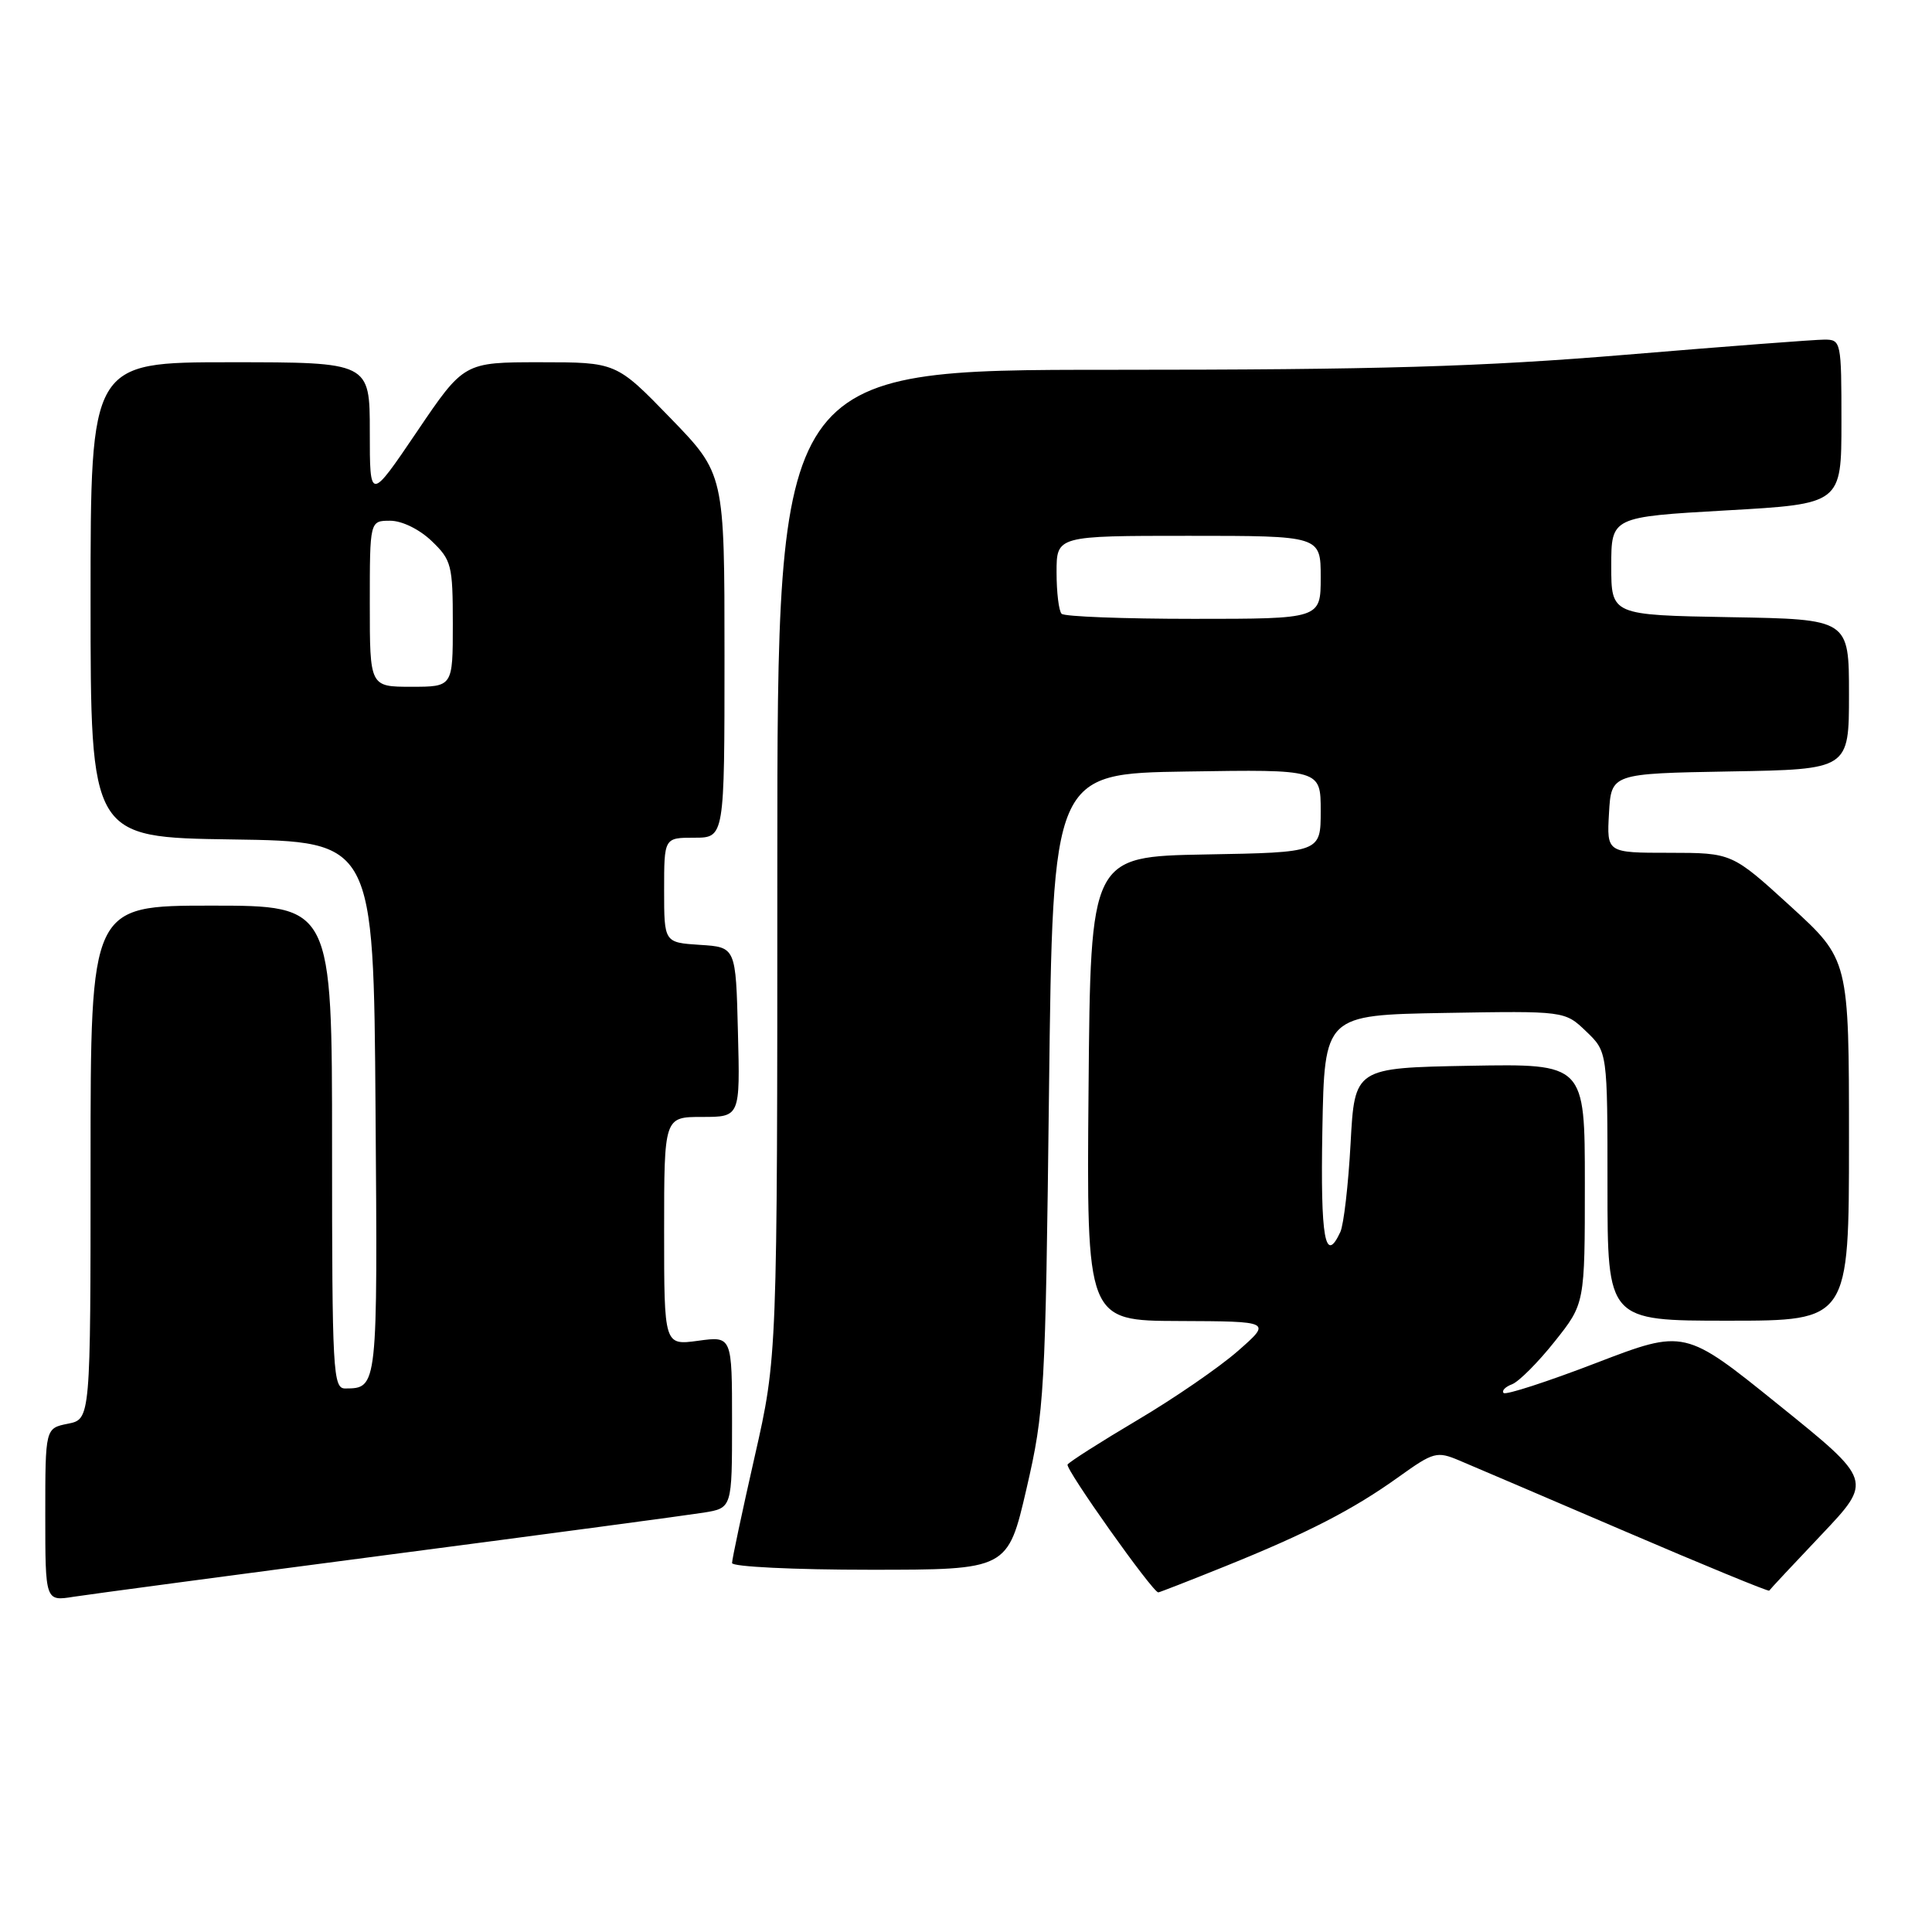 <?xml version="1.0" encoding="UTF-8" standalone="no"?>
<!DOCTYPE svg PUBLIC "-//W3C//DTD SVG 1.1//EN" "http://www.w3.org/Graphics/SVG/1.1/DTD/svg11.dtd" >
<svg xmlns="http://www.w3.org/2000/svg" xmlns:xlink="http://www.w3.org/1999/xlink" version="1.1" viewBox="0 0 256 256">
 <g >
 <path fill="currentColor"
d=" M 51.50 206.01 C 72.40 203.28 91.19 200.76 93.25 200.43 C 97.00 199.82 97.00 199.82 97.00 188.43 C 97.00 177.04 97.00 177.04 92.50 177.66 C 88.00 178.27 88.00 178.27 88.00 163.14 C 88.00 148.00 88.00 148.00 93.03 148.00 C 98.07 148.00 98.07 148.00 97.78 136.75 C 97.50 125.50 97.50 125.50 92.75 125.20 C 88.00 124.89 88.00 124.89 88.00 117.95 C 88.00 111.00 88.00 111.00 92.00 111.00 C 96.00 111.00 96.00 111.00 96.00 86.89 C 96.00 62.79 96.00 62.79 88.83 55.39 C 81.66 48.00 81.66 48.00 71.57 48.00 C 61.47 48.00 61.47 48.00 55.24 57.21 C 49.00 66.42 49.00 66.42 49.00 57.21 C 49.00 48.00 49.00 48.00 30.50 48.00 C 12.00 48.00 12.00 48.00 12.00 79.48 C 12.00 110.96 12.00 110.96 30.75 111.23 C 49.50 111.50 49.50 111.50 49.76 146.93 C 50.04 184.03 50.05 183.95 45.75 183.98 C 44.12 184.00 44.00 181.82 44.00 152.00 C 44.00 120.00 44.00 120.00 28.00 120.00 C 12.00 120.00 12.00 120.00 12.00 154.03 C 12.00 188.05 12.00 188.05 9.00 188.65 C 6.00 189.25 6.00 189.25 6.00 200.71 C 6.00 212.18 6.00 212.18 9.75 211.58 C 11.81 211.26 30.60 208.75 51.50 206.01 Z  M 162.32 207.55 C 173.30 203.12 179.30 200.03 185.36 195.68 C 189.95 192.39 190.40 192.27 193.36 193.52 C 195.09 194.24 205.00 198.49 215.39 202.94 C 225.78 207.40 234.35 210.92 234.43 210.77 C 234.51 210.62 237.63 207.28 241.36 203.35 C 248.14 196.19 248.14 196.19 235.68 186.15 C 223.23 176.10 223.23 176.10 211.50 180.60 C 205.05 183.08 199.53 184.87 199.24 184.58 C 198.95 184.29 199.45 183.76 200.36 183.42 C 201.26 183.07 203.80 180.53 206.00 177.76 C 210.00 172.74 210.00 172.74 210.00 156.84 C 210.00 140.95 210.00 140.95 194.75 141.22 C 179.50 141.50 179.50 141.50 178.96 151.50 C 178.66 157.00 178.05 162.29 177.60 163.25 C 175.58 167.60 174.96 164.11 175.22 149.75 C 175.50 134.50 175.50 134.50 191.42 134.22 C 207.34 133.95 207.34 133.95 210.17 136.66 C 213.00 139.37 213.00 139.37 213.00 157.19 C 213.00 175.00 213.00 175.00 229.00 175.00 C 245.00 175.00 245.00 175.00 245.00 151.08 C 245.00 127.16 245.00 127.16 237.25 120.08 C 229.50 113.01 229.50 113.01 221.20 113.00 C 212.90 113.00 212.90 113.00 213.20 107.75 C 213.50 102.50 213.50 102.50 229.25 102.22 C 245.00 101.95 245.00 101.95 245.00 92.00 C 245.00 82.05 245.00 82.05 229.25 81.78 C 213.50 81.50 213.50 81.50 213.50 75.00 C 213.50 68.50 213.50 68.50 228.75 67.63 C 244.00 66.77 244.00 66.77 244.00 55.88 C 244.00 45.26 243.95 45.00 241.75 45.00 C 240.51 45.00 228.70 45.90 215.50 47.00 C 196.22 48.60 182.79 49.00 147.25 49.00 C 103.00 49.00 103.00 49.00 103.00 114.39 C 103.00 179.79 103.00 179.79 100.00 193.00 C 98.35 200.27 97.00 206.62 97.00 207.11 C 97.00 207.60 105.22 208.00 115.27 208.00 C 133.53 208.00 133.53 208.00 136.02 197.25 C 138.40 186.95 138.52 184.73 139.00 144.50 C 139.50 102.50 139.50 102.50 157.25 102.23 C 175.00 101.95 175.00 101.95 175.00 107.45 C 175.00 112.95 175.00 112.95 159.75 113.22 C 144.50 113.50 144.50 113.50 144.24 144.25 C 143.97 175.00 143.97 175.00 156.24 175.04 C 168.50 175.09 168.50 175.09 164.03 179.01 C 161.57 181.17 155.58 185.29 150.71 188.17 C 145.85 191.05 141.69 193.70 141.46 194.06 C 141.12 194.62 152.73 211.00 153.48 211.00 C 153.63 211.00 157.61 209.45 162.32 207.55 Z  M 49.00 80.00 C 49.00 69.00 49.00 69.00 51.70 69.00 C 53.26 69.00 55.57 70.13 57.20 71.69 C 59.83 74.21 60.00 74.88 60.00 82.69 C 60.00 91.00 60.00 91.00 54.50 91.00 C 49.00 91.00 49.00 91.00 49.00 80.00 Z  M 140.67 81.33 C 140.30 80.97 140.00 78.49 140.00 75.83 C 140.00 71.00 140.00 71.00 157.50 71.00 C 175.00 71.00 175.00 71.00 175.00 76.50 C 175.00 82.00 175.00 82.00 158.17 82.00 C 148.91 82.00 141.03 81.70 140.67 81.33 Z "/>
</g>
</svg>